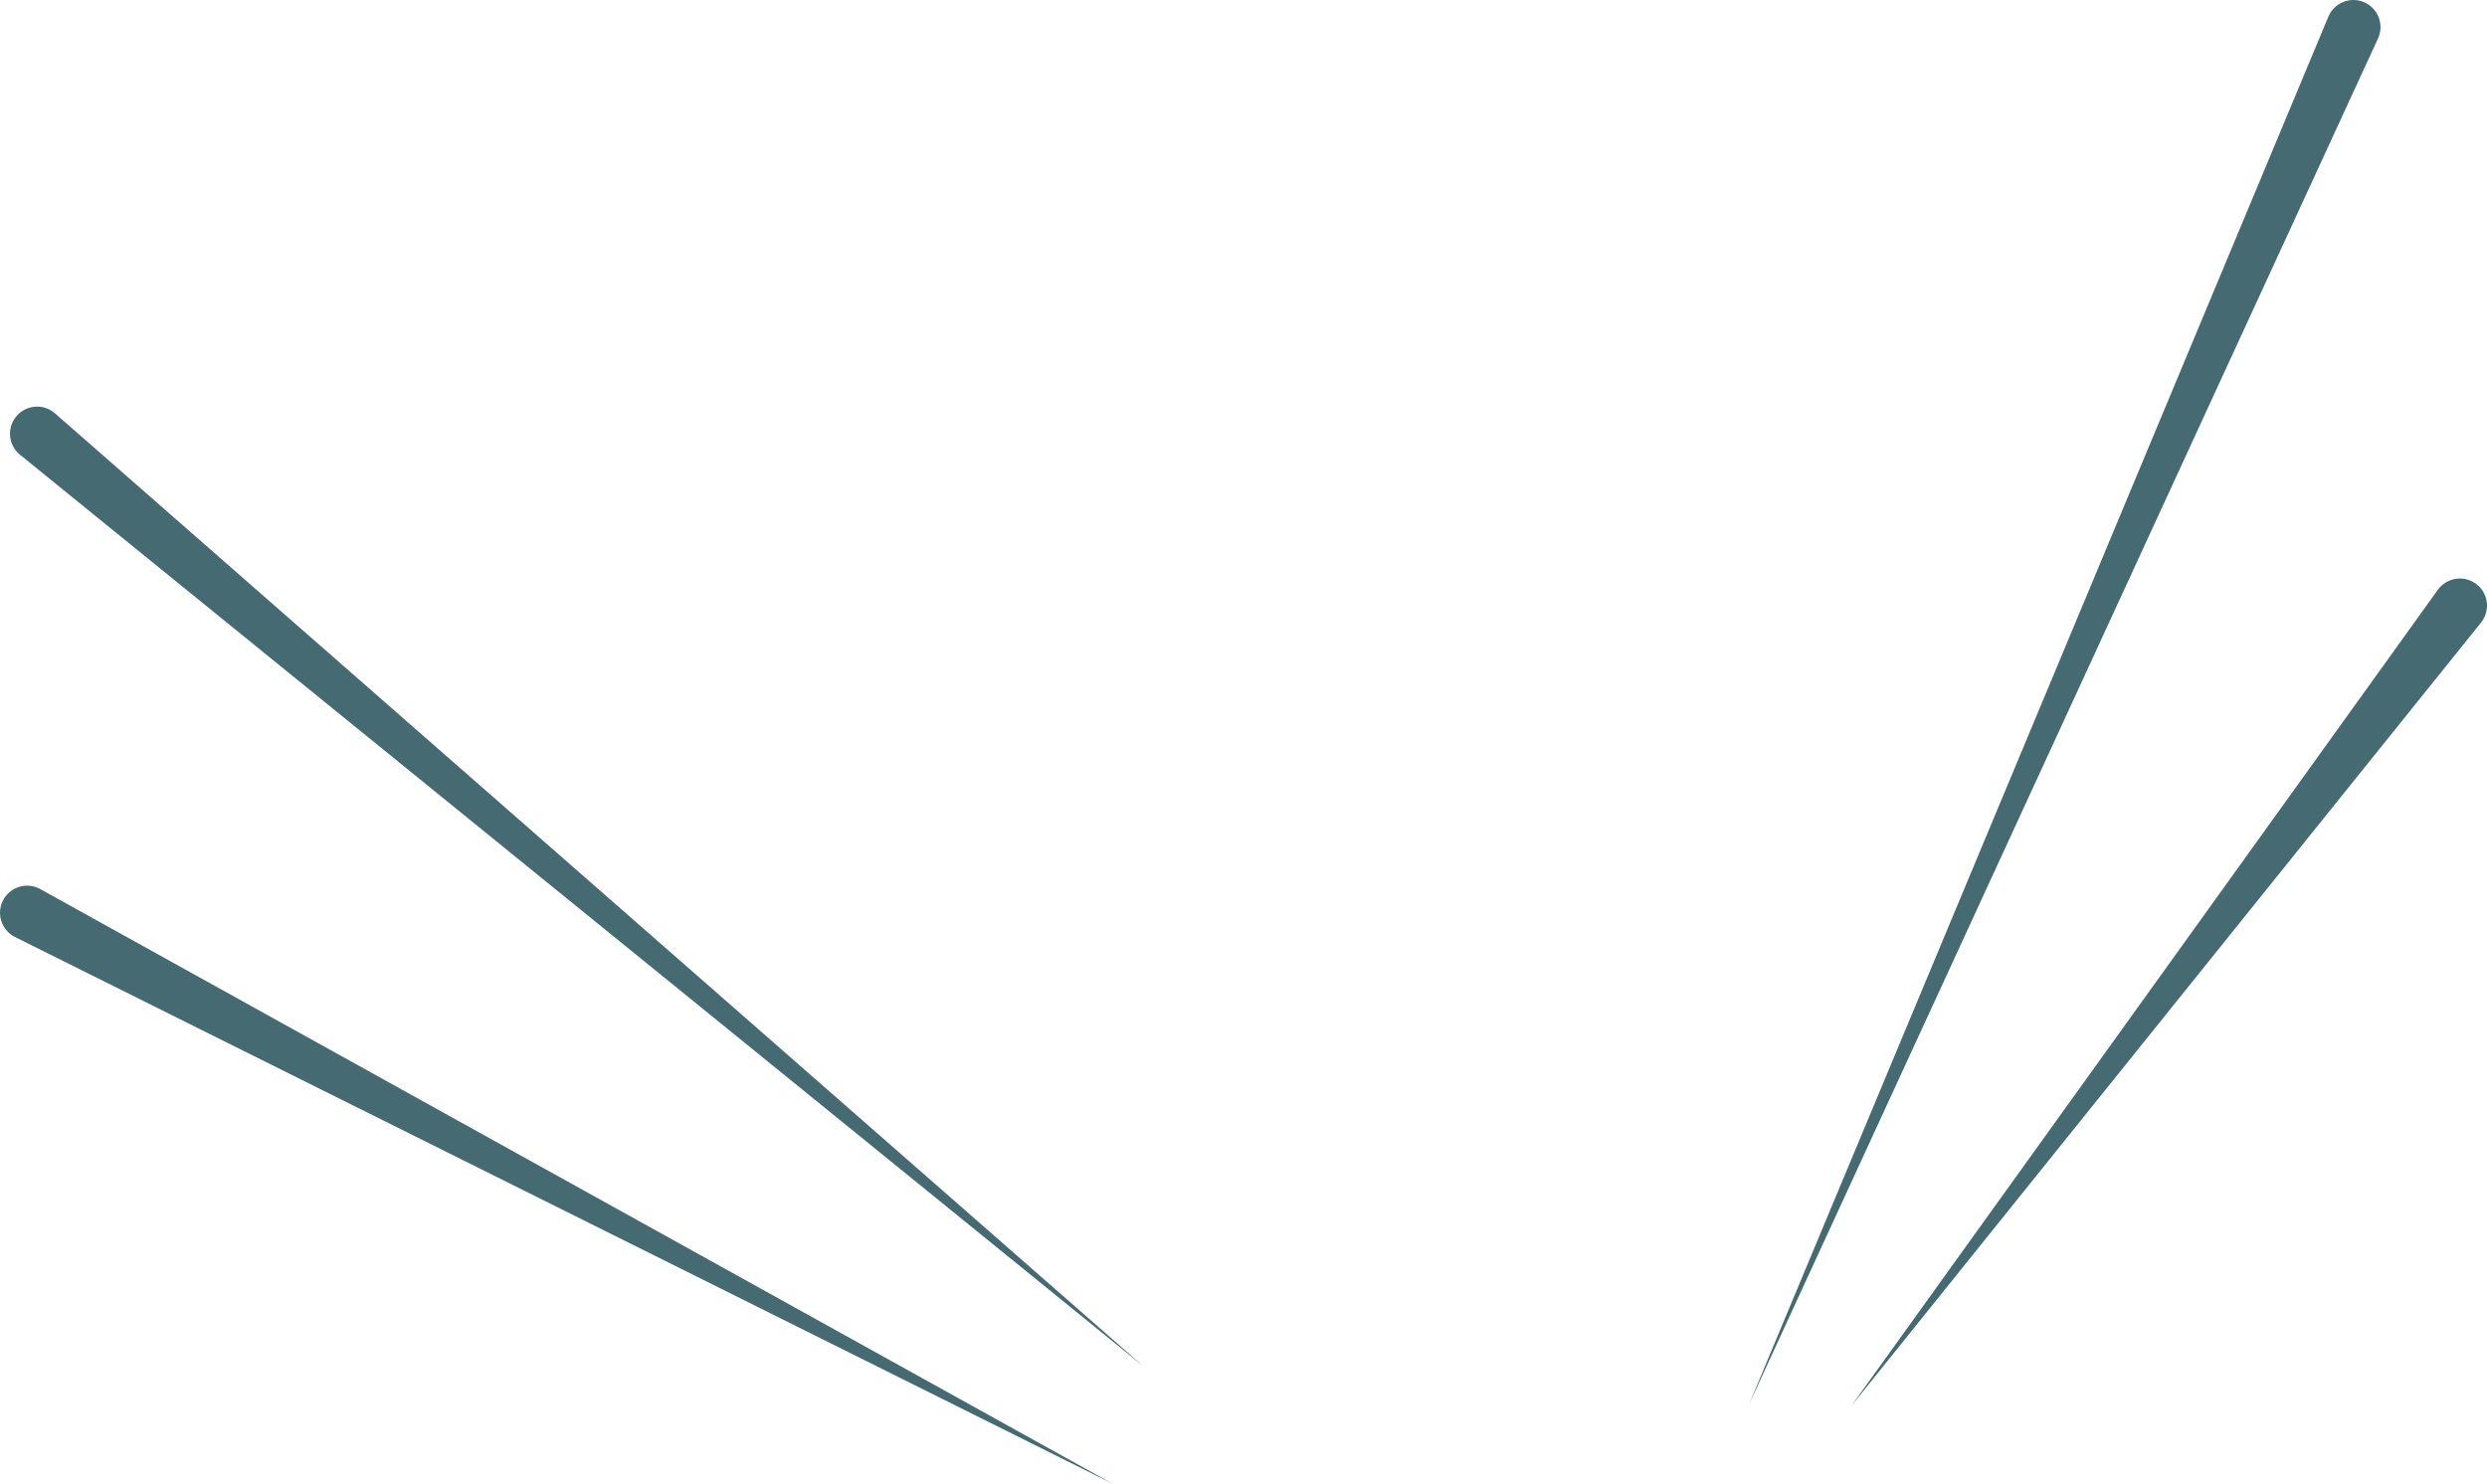 <svg version="1.1" id="图层_1" x="0px" y="0px" width="137.6px" height="82.112px" viewBox="0 0 137.6 82.112" enable-background="new 0 0 137.6 82.112" xml:space="preserve" xmlns="http://www.w3.org/2000/svg" xmlns:xlink="http://www.w3.org/1999/xlink" xmlns:xml="http://www.w3.org/XML/1998/namespace">
  <path fill="#466A72" d="M2.228,49.198l59.344,32.914L0.832,51.853c-0.742-0.369-1.043-1.27-0.674-2.012
	c0.369-0.742,1.27-1.043,2.012-0.674C2.188,49.176,2.211,49.188,2.228,49.198z M2.998,22.836c-0.643-0.522-1.588-0.424-2.11,0.22
	c-0.522,0.643-0.424,1.588,0.22,2.11l62.137,50.427L3.041,22.872C3.029,22.861,3.011,22.846,2.998,22.836z M131.592,2.078
	c0.319-0.765-0.042-1.643-0.807-1.962s-1.643,0.042-1.962,0.807L96.78,77.692l34.79-75.564
	C131.577,2.114,131.586,2.093,131.592,2.078z M137.318,34.388c0.484-0.673,0.33-1.611-0.343-2.094s-1.611-0.33-2.094,0.343
	l-32.454,45.167l34.842-43.351C137.284,34.432,137.303,34.408,137.318,34.388z" class="color c1"/>
</svg>